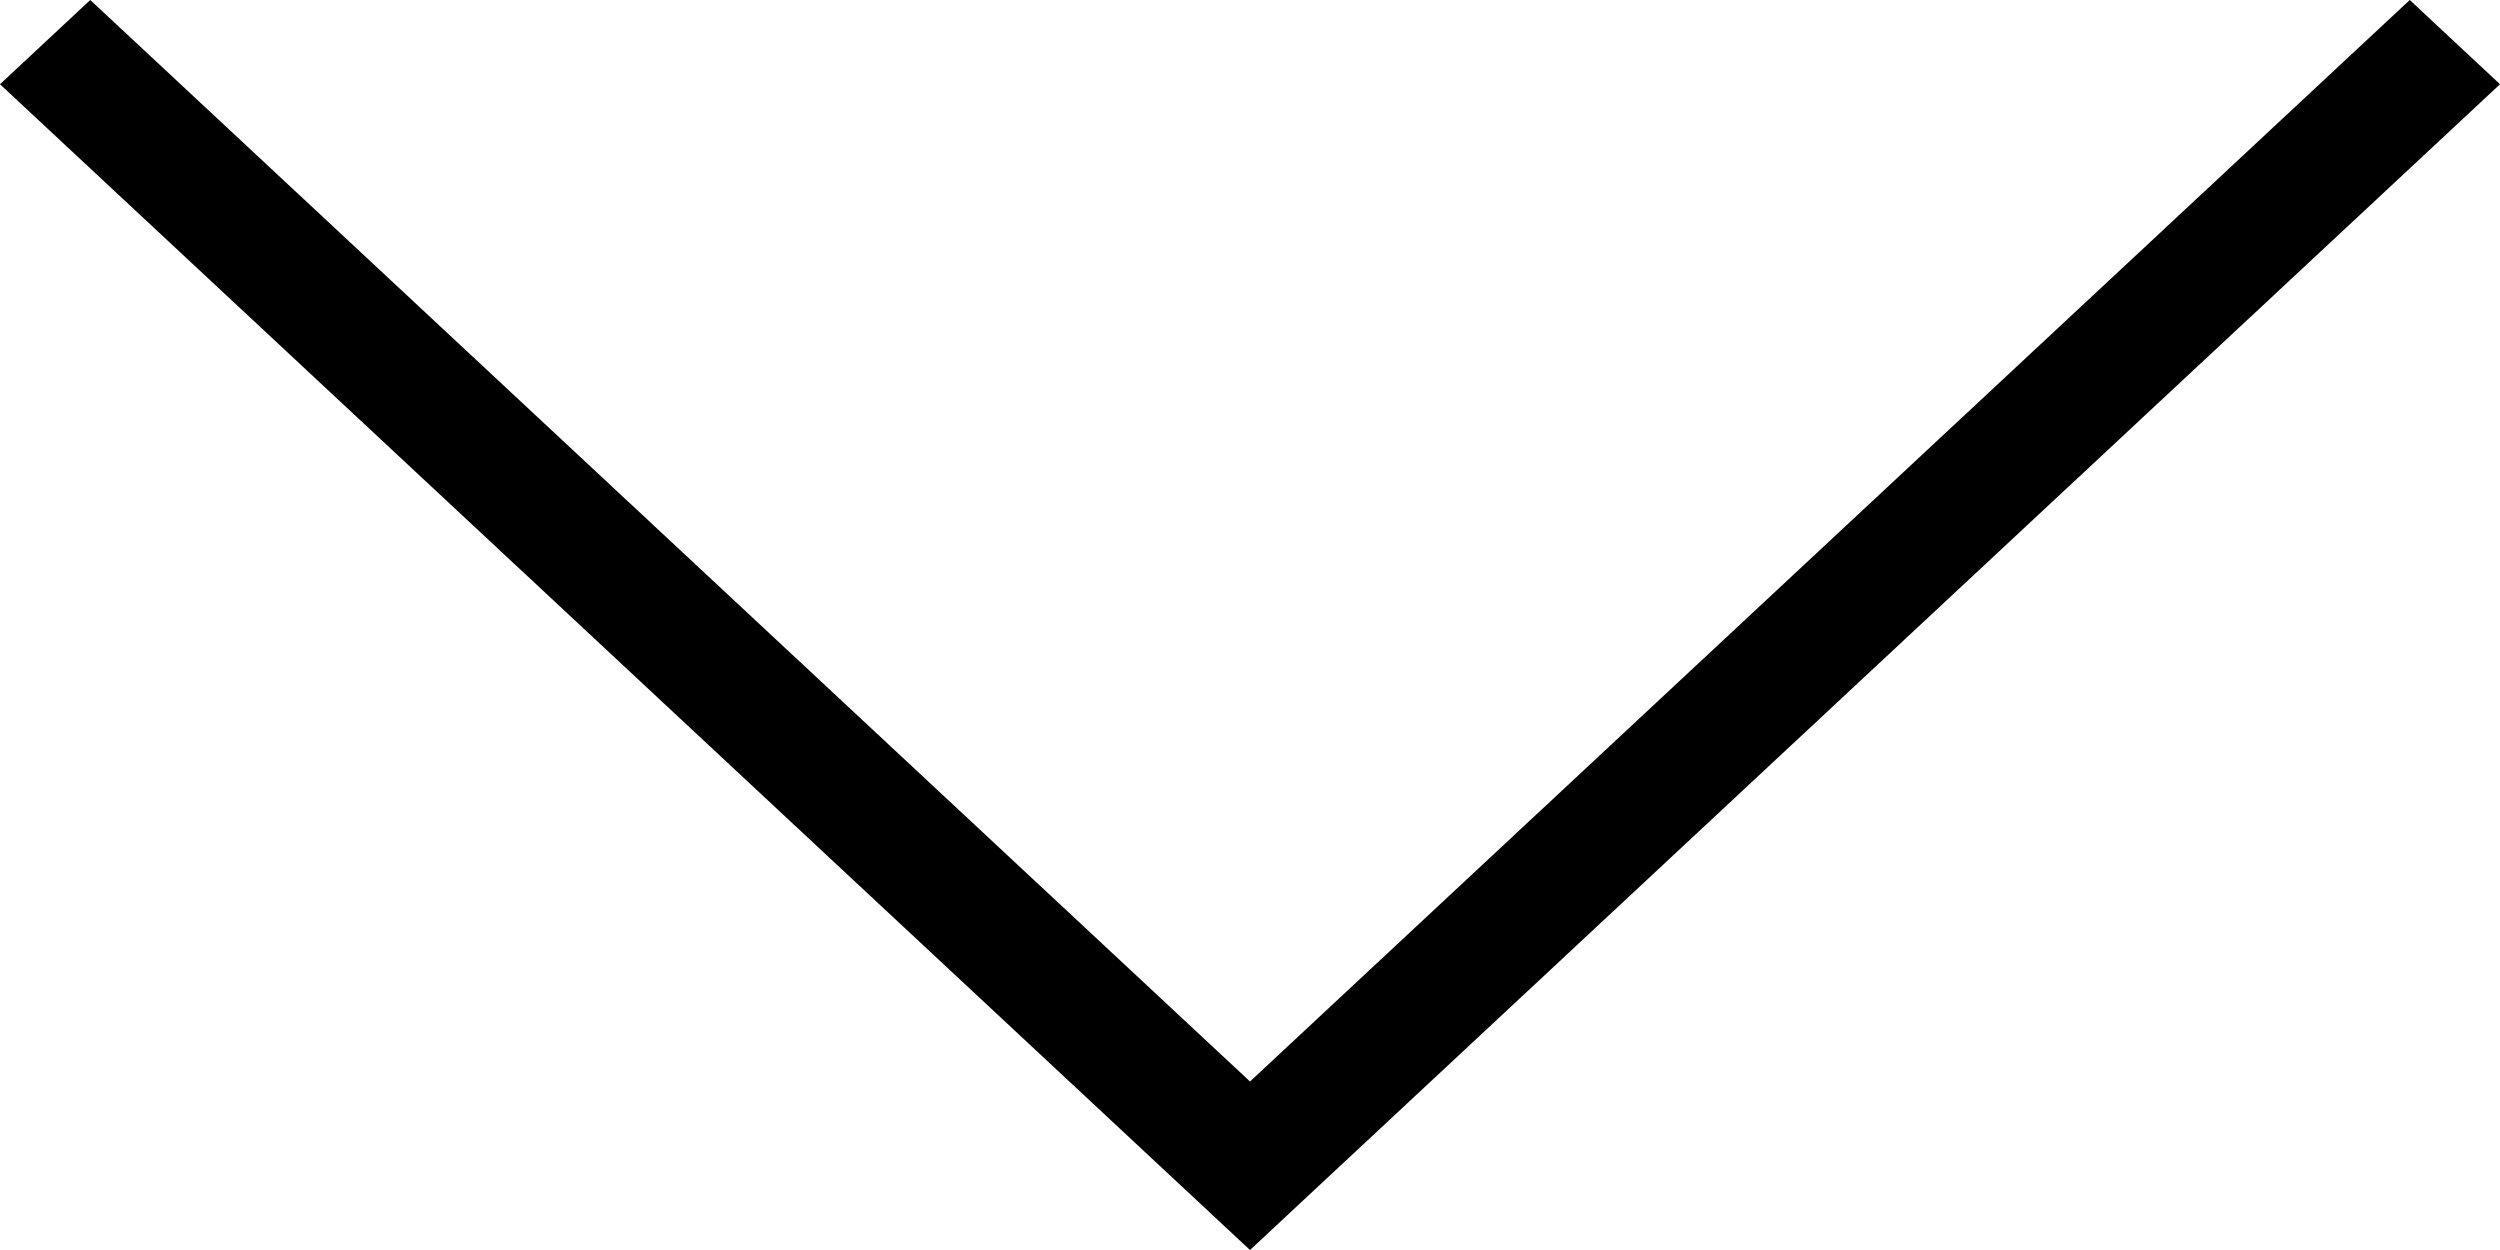 <svg width="10" height="5" viewBox="0 0 10 5" fill="none" xmlns="http://www.w3.org/2000/svg">
<path d="M3.57275e-07 0.337L0.361 0L5 4.326L9.639 0L10 0.337L5 5L3.57275e-07 0.337Z" fill="black"/>
</svg>
